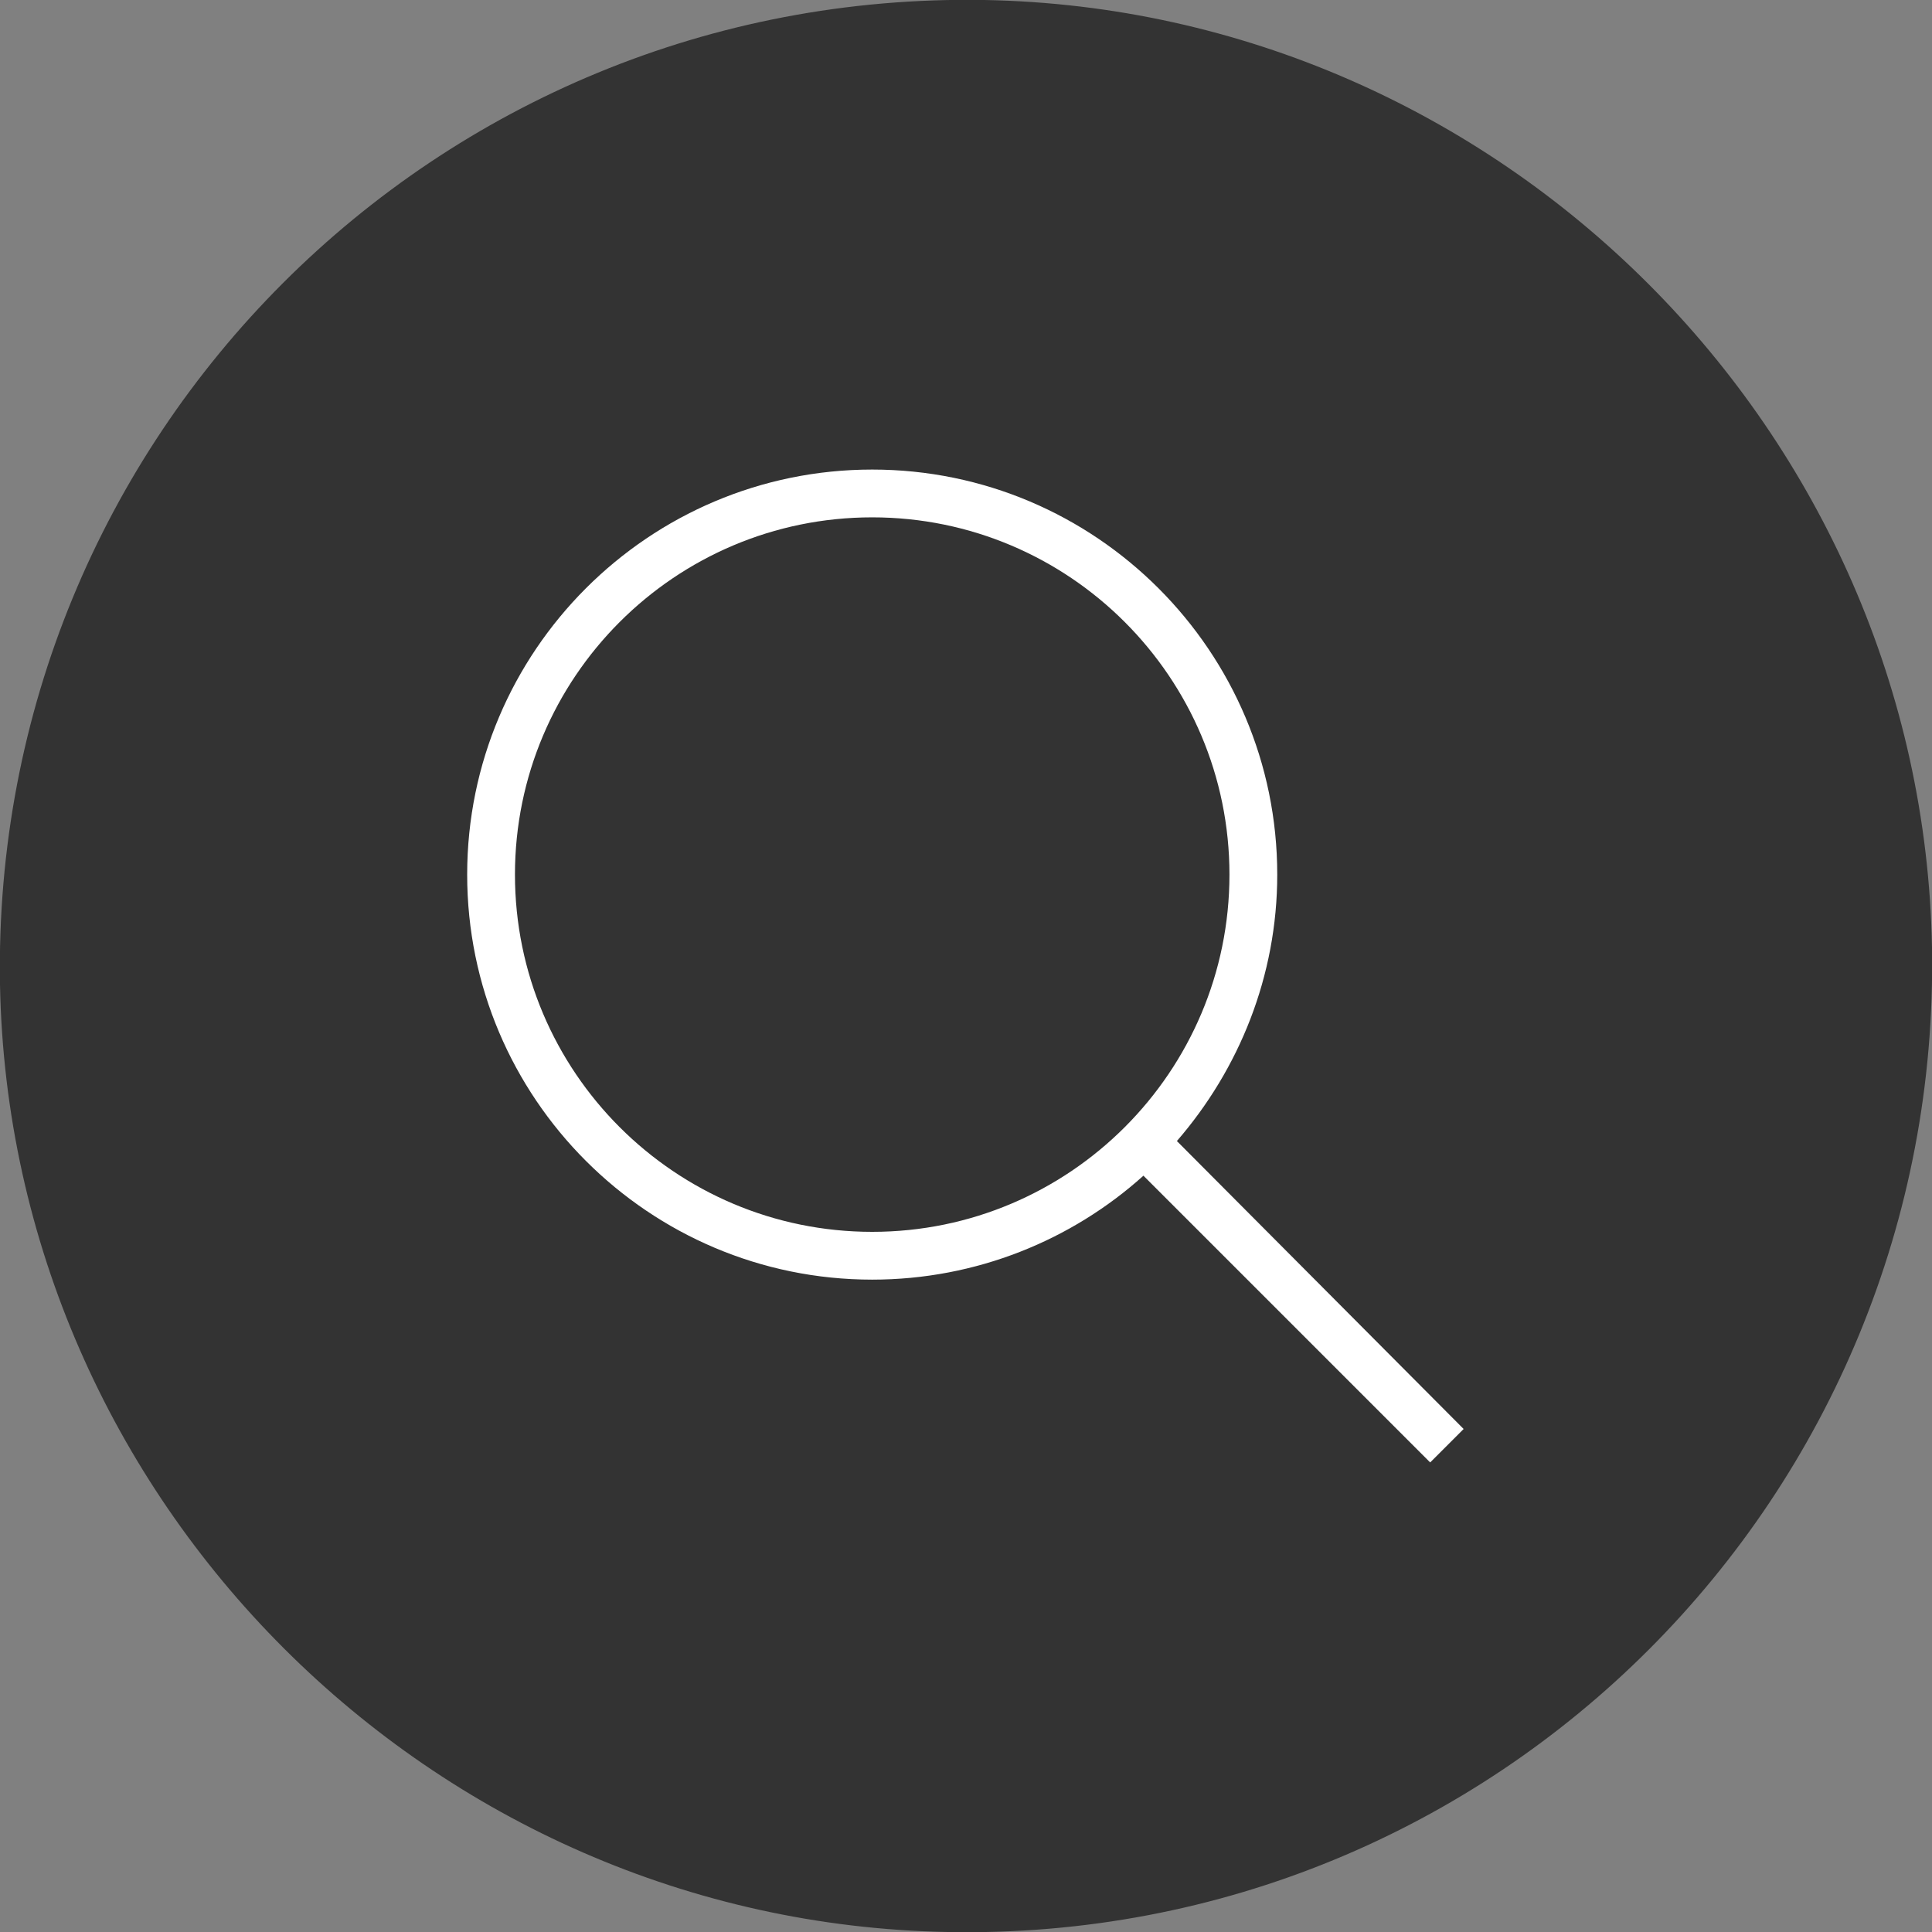 <?xml version="1.0" encoding="utf-8"?>
<!-- Generator: Adobe Illustrator 21.0.0, SVG Export Plug-In . SVG Version: 6.00 Build 0)  -->
<svg version="1.1" id="icon-search" xmlns="http://www.w3.org/2000/svg" xmlns:xlink="http://www.w3.org/1999/xlink" x="0px"
	 y="0px" viewBox="0 0 161.7 161.7" style="enable-background:new 0 0 161.7 161.7;" xml:space="preserve">
<rect x="0" y="0" width="161.7" height="161.7" fill="#808080" stroke="none"/>
<style type="text/css">
	.st0{fill:#333333;}
	.st1{fill:#FFFFFF;}
</style>
<path class="st0" d="M82.4,0C36.5-0.8-0.8,36.5,0,82.4c0.8,43.2,36.1,78.5,79.3,79.3c45.9,0.9,83.2-36.5,82.4-82.4
	C160.9,36.1,125.6,0.8,82.4,0z"/>
<path class="st1" d="M106.9,73.2c0-18.7-15.2-33.9-33.9-33.9c-18.7,0-33.9,15.2-33.9,33.9c0,18.7,15.2,33.9,33.9,33.9
	c8.7,0,16.7-3.3,22.7-8.7l24,24l2.8-2.8l-24-24.1C103.7,89.5,106.9,81.7,106.9,73.2z M73,103.1c-16.5,0-29.9-13.4-29.9-29.9
	c0-16.5,13.4-29.9,29.9-29.9c16.5,0,29.9,13.4,29.9,29.9C102.9,89.7,89.5,103.1,73,103.1z"/>
</svg>
